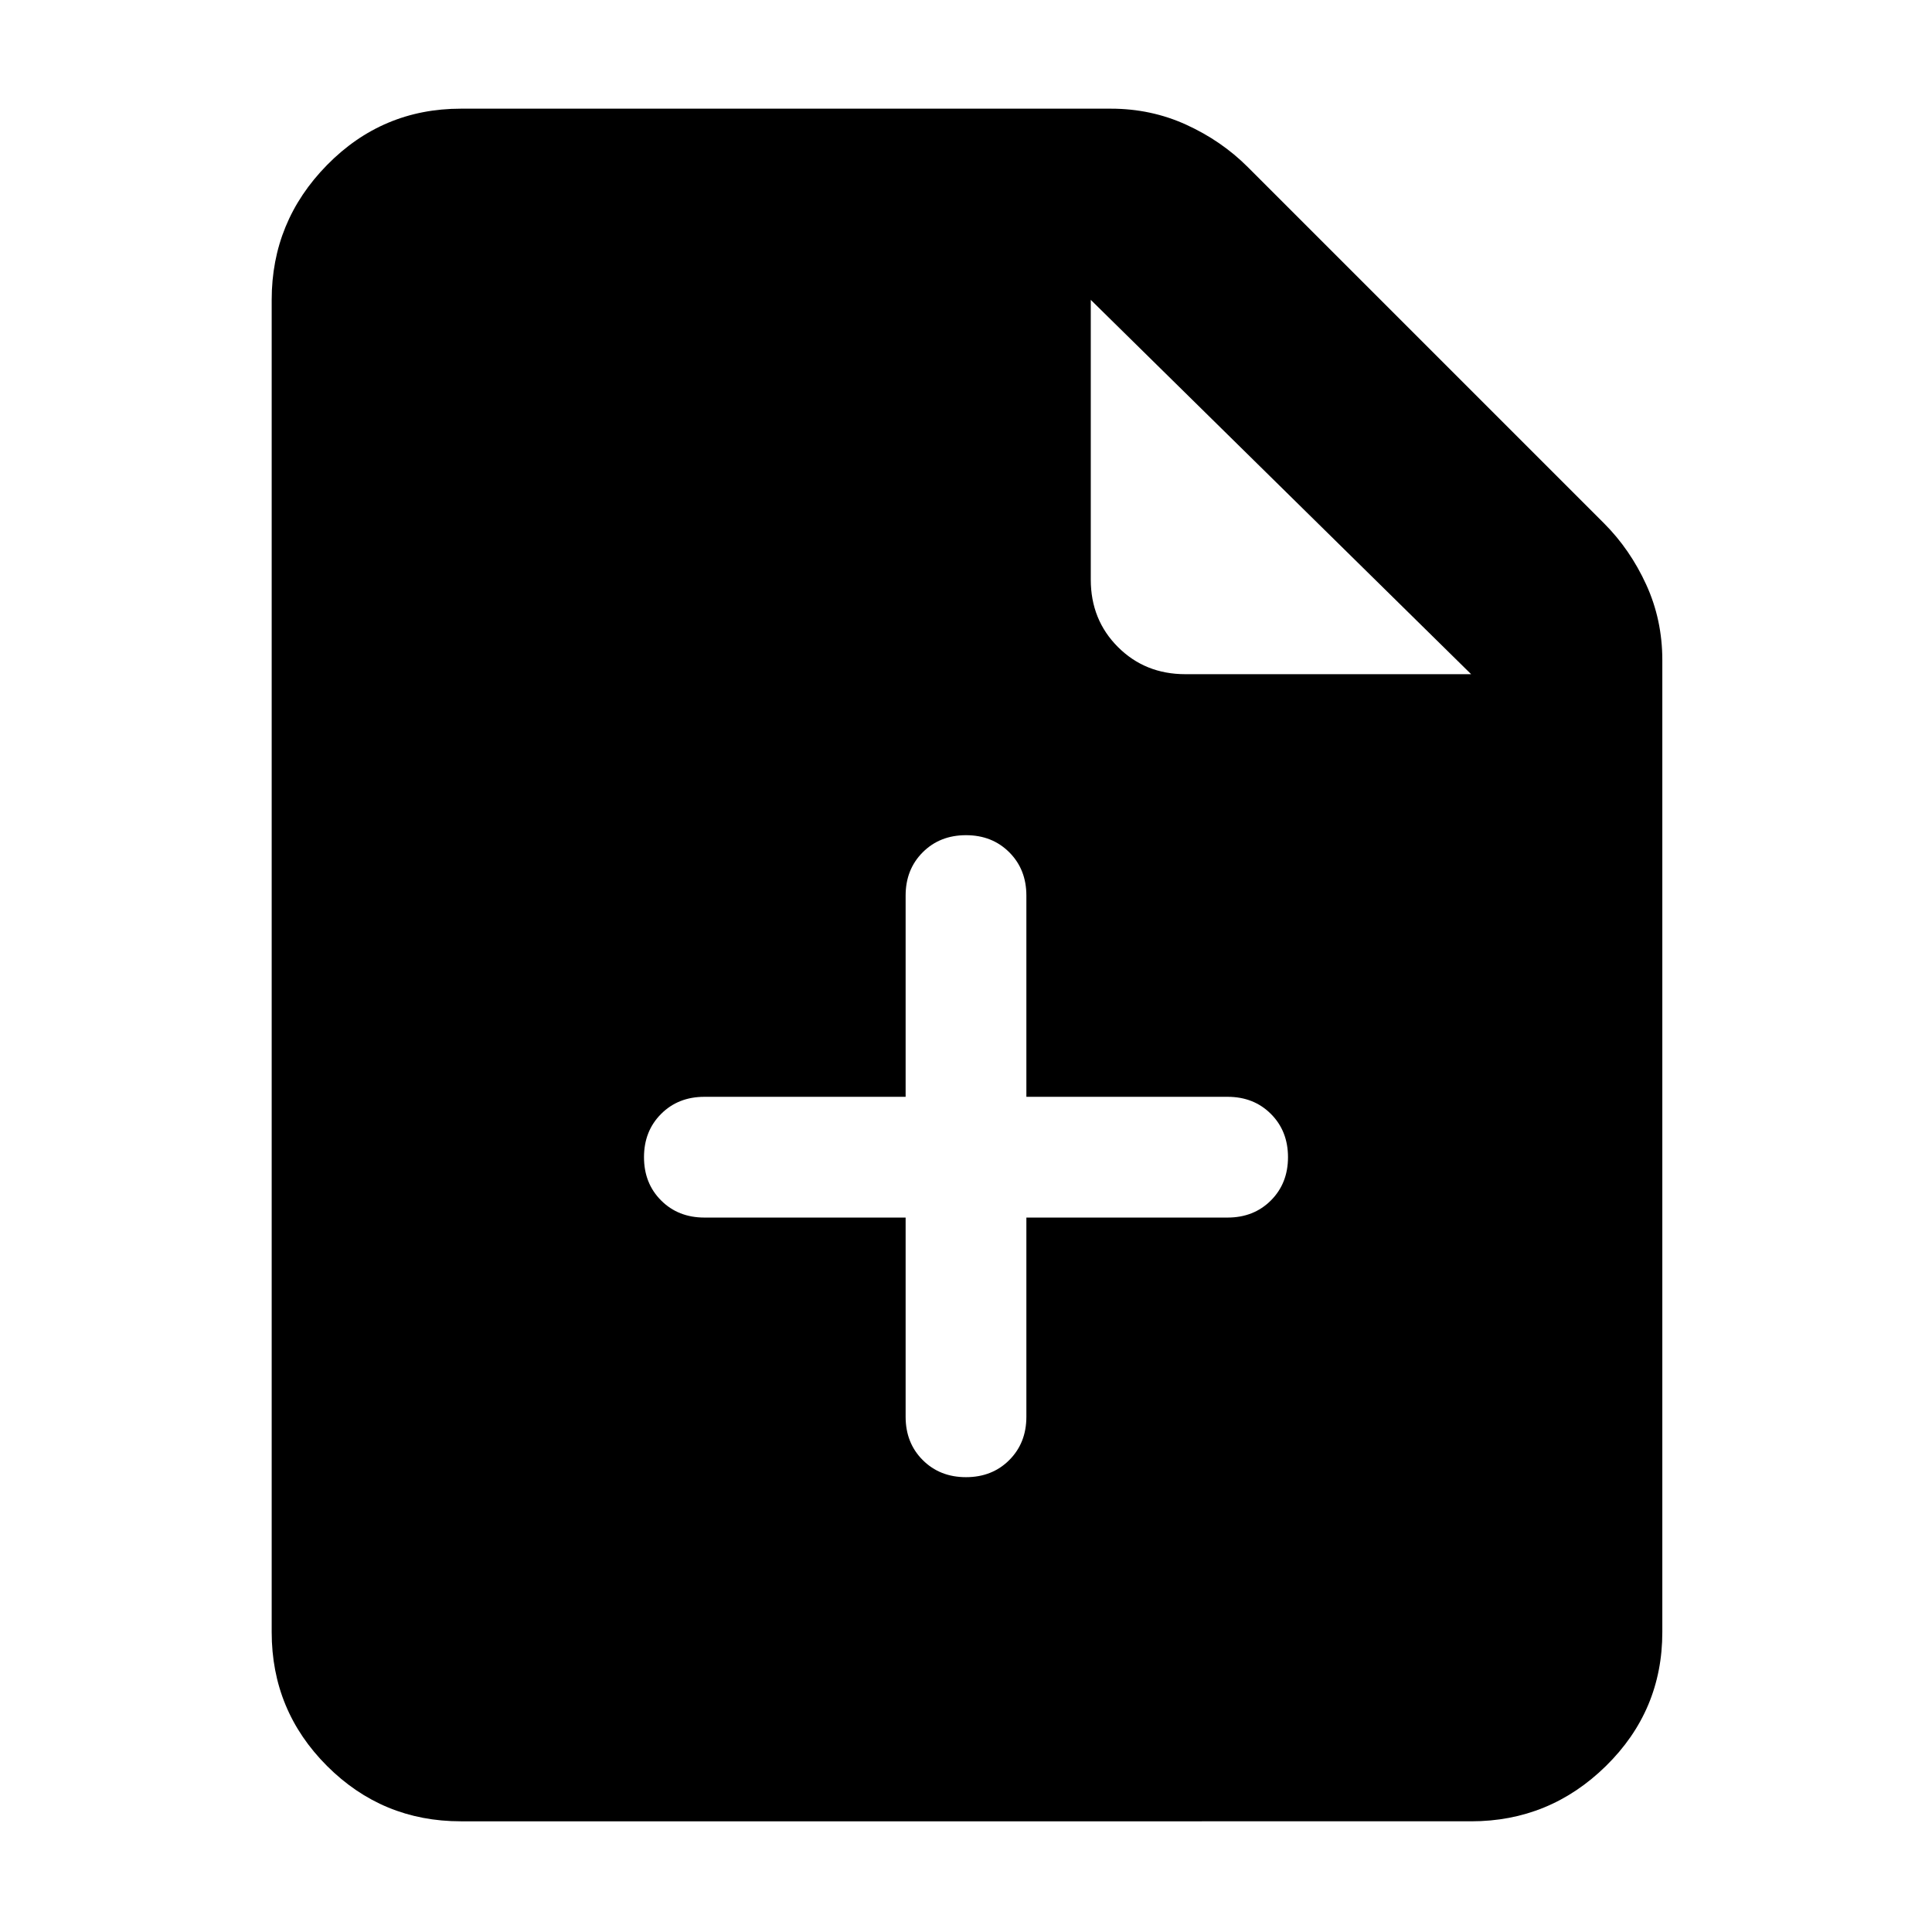 <svg xmlns="http://www.w3.org/2000/svg" height="48" width="48"><path d="M11.45 45.25q-1.95 0-3.325-1.375Q6.75 42.5 6.75 40.55V7.45q0-1.95 1.375-3.35Q9.5 2.7 11.45 2.7H27.6q1 0 1.875.4T31 4.15L39.85 13q.65.65 1.05 1.525.4.875.4 1.875v24.15q0 1.95-1.4 3.325-1.4 1.375-3.35 1.375ZM27.1 14.4q0 1 .675 1.675t1.675.675h7.1l-9.45-9.3Zm-4.6 15.85v4.95q0 .65.425 1.075.425.425 1.075.425.65 0 1.075-.425.425-.425.425-1.075v-4.95h5q.65 0 1.075-.425Q32 29.4 32 28.75q0-.65-.425-1.075-.425-.425-1.075-.425h-5v-5q0-.65-.425-1.075-.425-.425-1.075-.425-.65 0-1.075.425-.425.425-.425 1.075v5h-5q-.65 0-1.075.425Q16 28.1 16 28.75q0 .65.425 1.075.425.425 1.075.425Z"/></svg>